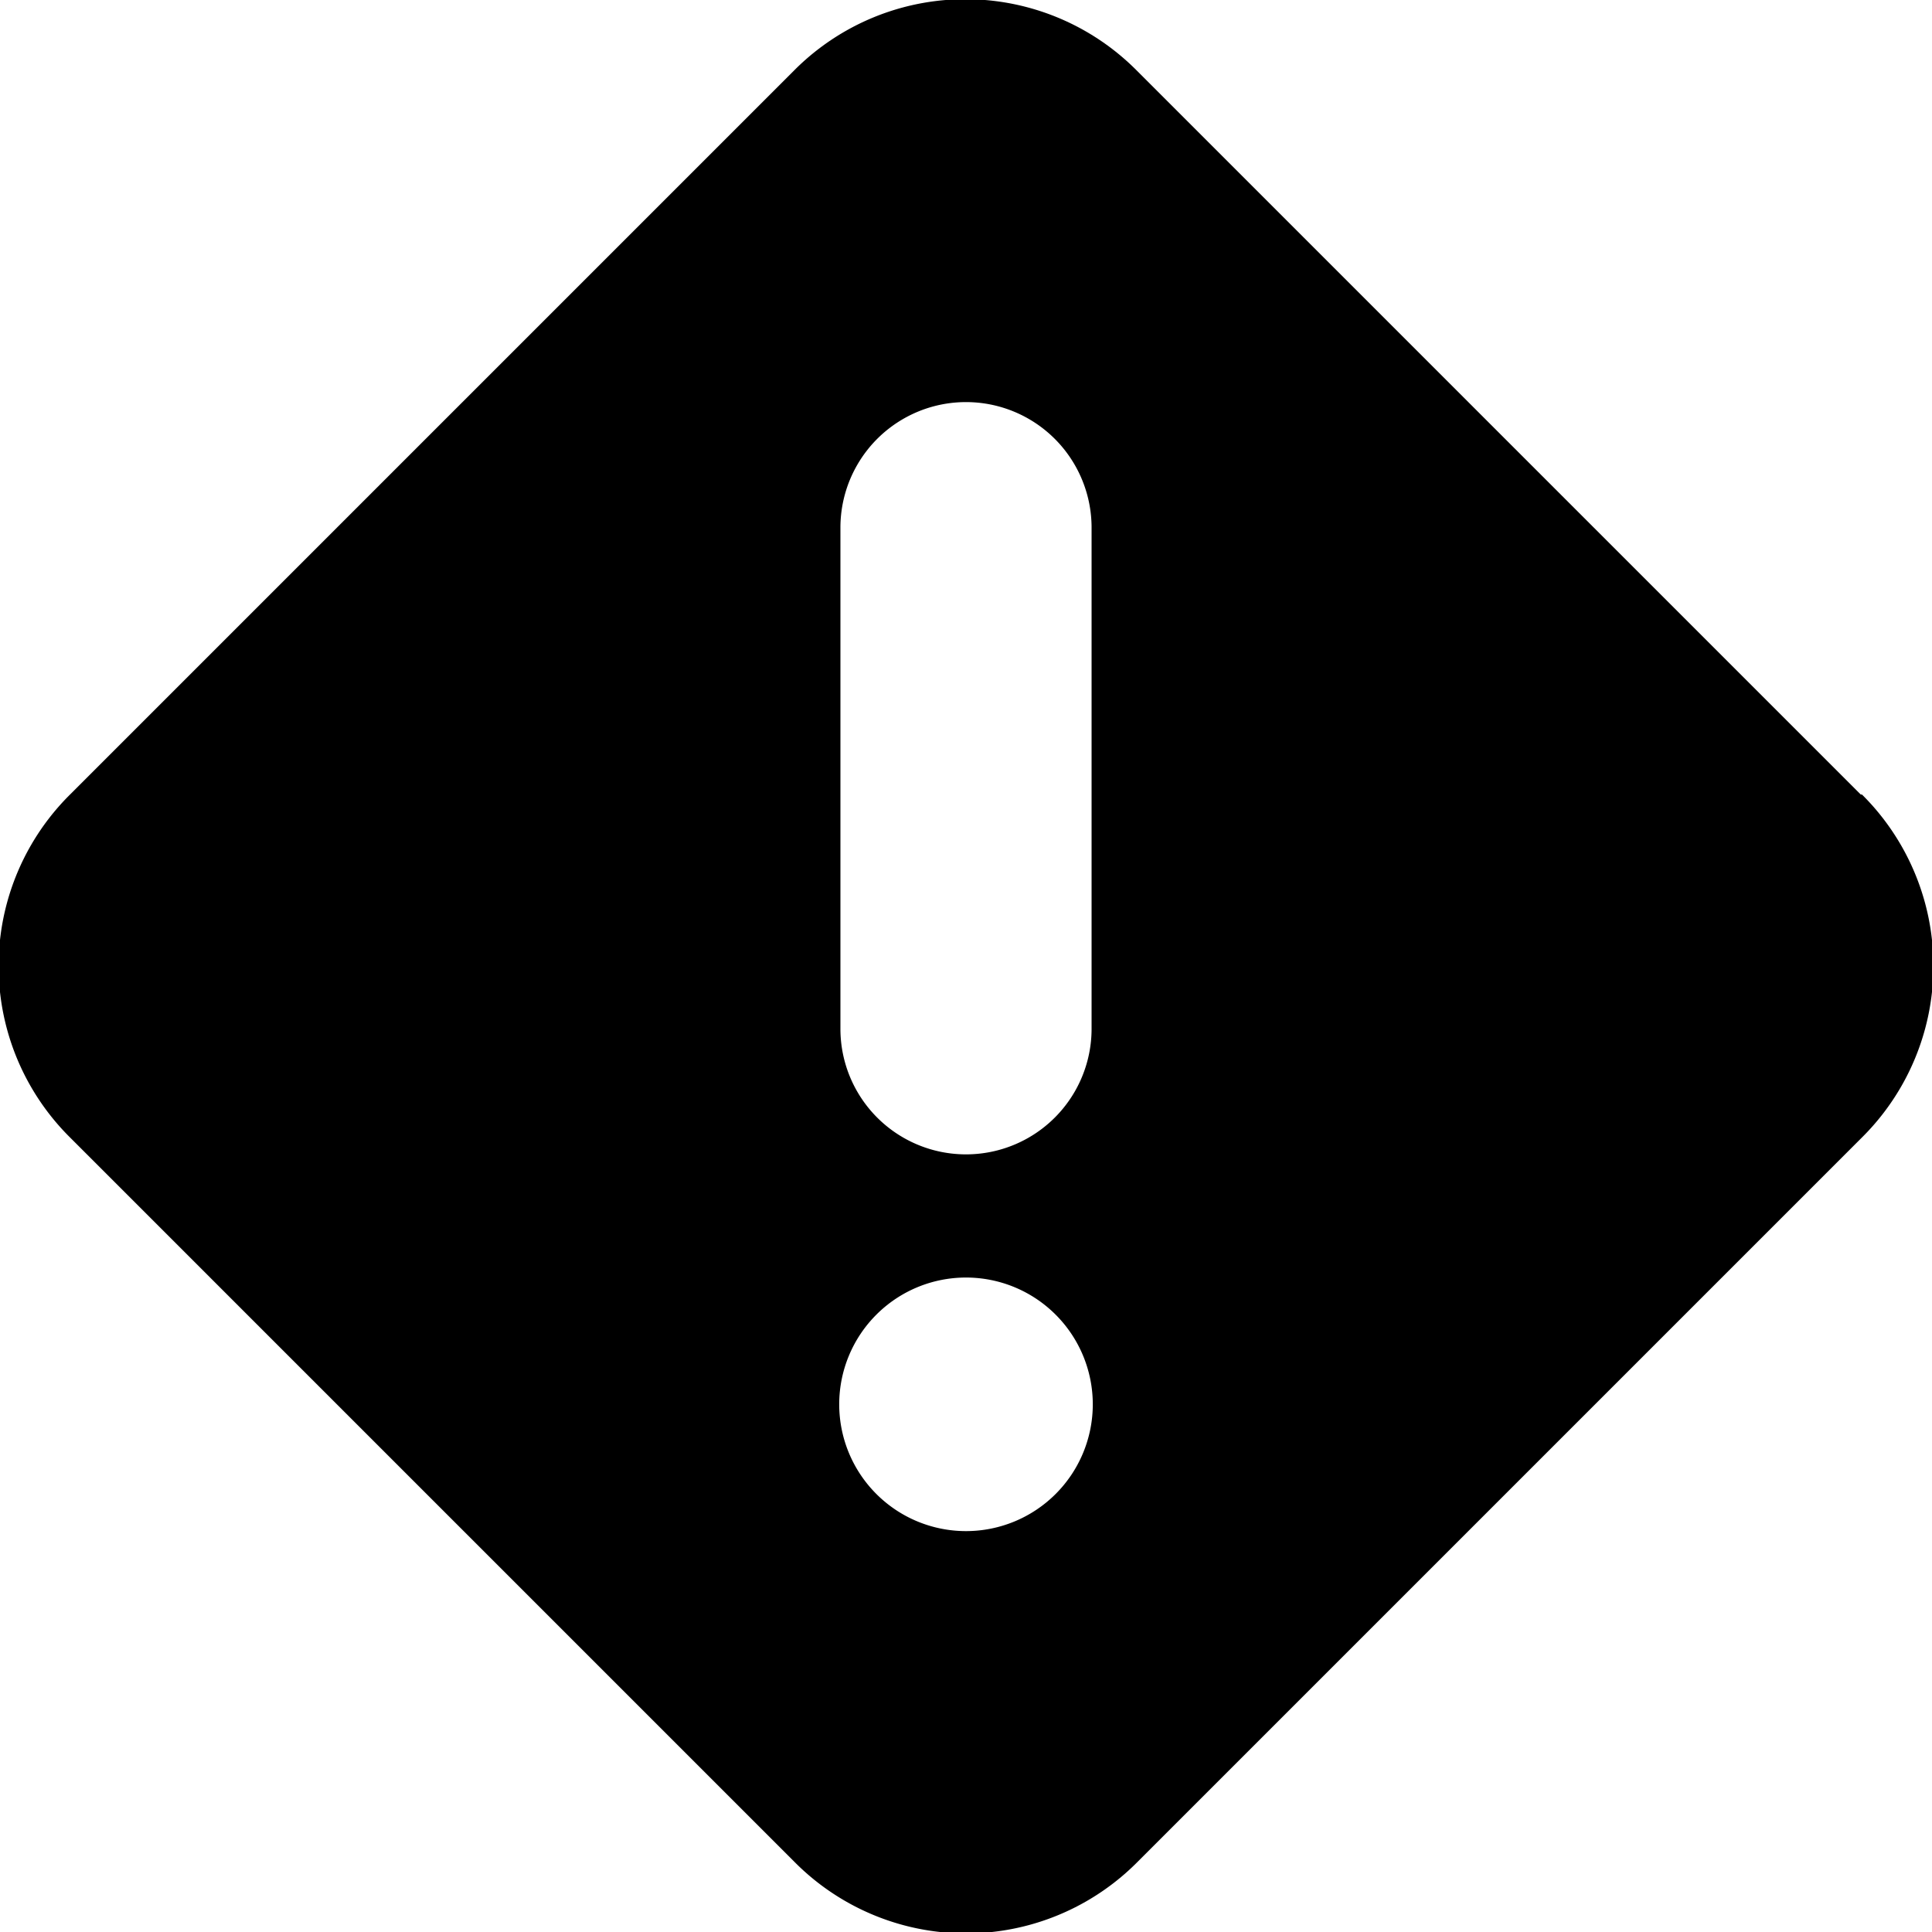 <svg xmlns="http://www.w3.org/2000/svg" width="16" height="16"><path d="m15.41 6.58-6-6a2 2 0 0 0-2.83 0l-6 6a2 2 0 0 0 0 2.84l6 6a2 2 0 0 0 2.84 0l6-6a2 2 0 0 0 0-2.84M8 12.68a1.04 1.04 0 1 1 0-2.1 1.04 1.04 0 0 1 0 2.1m1.04-4.16a1.04 1.04 0 0 1-2.08 0V4.37a1.04 1.04 0 0 1 2.08 0z"/></svg>